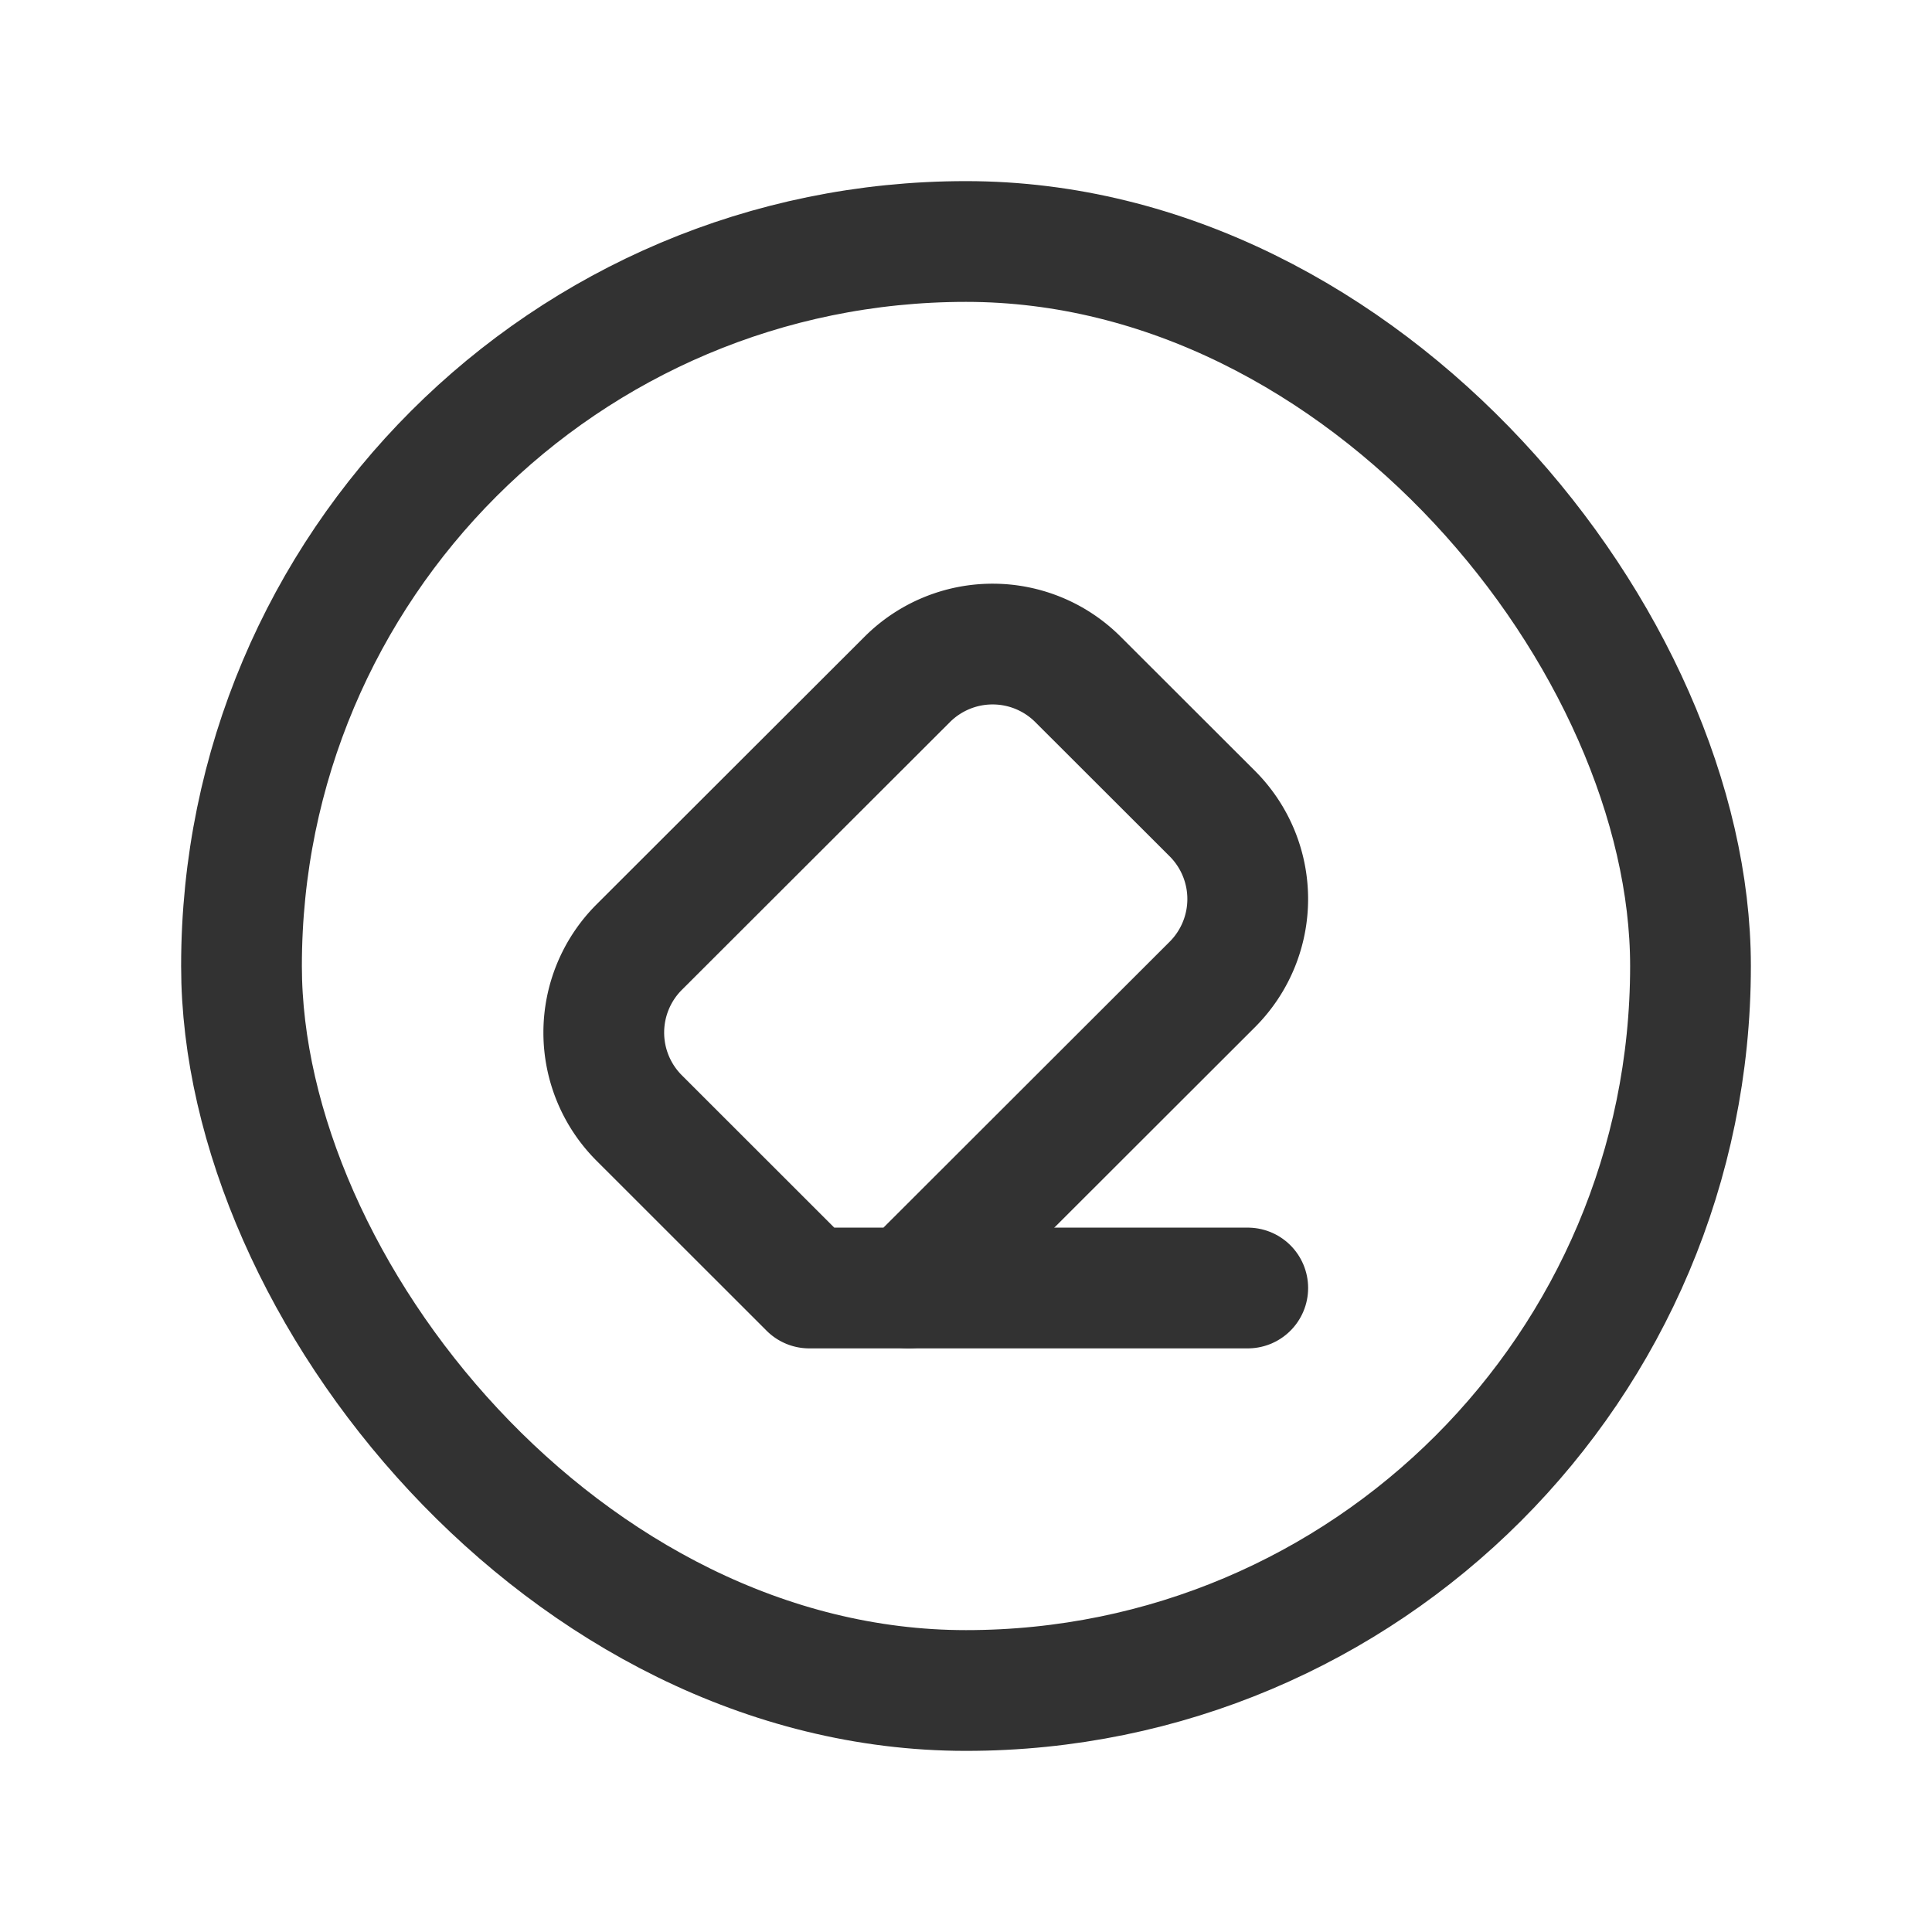 <svg id="Layer_3" data-name="Layer 3" xmlns="http://www.w3.org/2000/svg" viewBox="0 0 24 24"><path d="M0,0H24V24H0Z" fill="none"/><line x1="11.285" y1="16" x2="15.5" y2="16" fill="none" stroke="#323232" stroke-linecap="round" stroke-linejoin="round" stroke-width="1.5"/><path d="M11.271,8.439,7.94,11.766a1.5,1.5,0,0,0,0,2.122L10.053,16h1.232l3.775-3.771a1.5,1.5,0,0,0,0-2.122l-1.669-1.667A1.5,1.5,0,0,0,11.271,8.439Z" fill="none" stroke="#323232" stroke-linecap="round" stroke-linejoin="round" stroke-width="1.5"/><rect x="3" y="3" width="18" height="18" rx="9" stroke-width="1.5" stroke="#323232" stroke-linecap="round" stroke-linejoin="round" fill="none"/></svg>